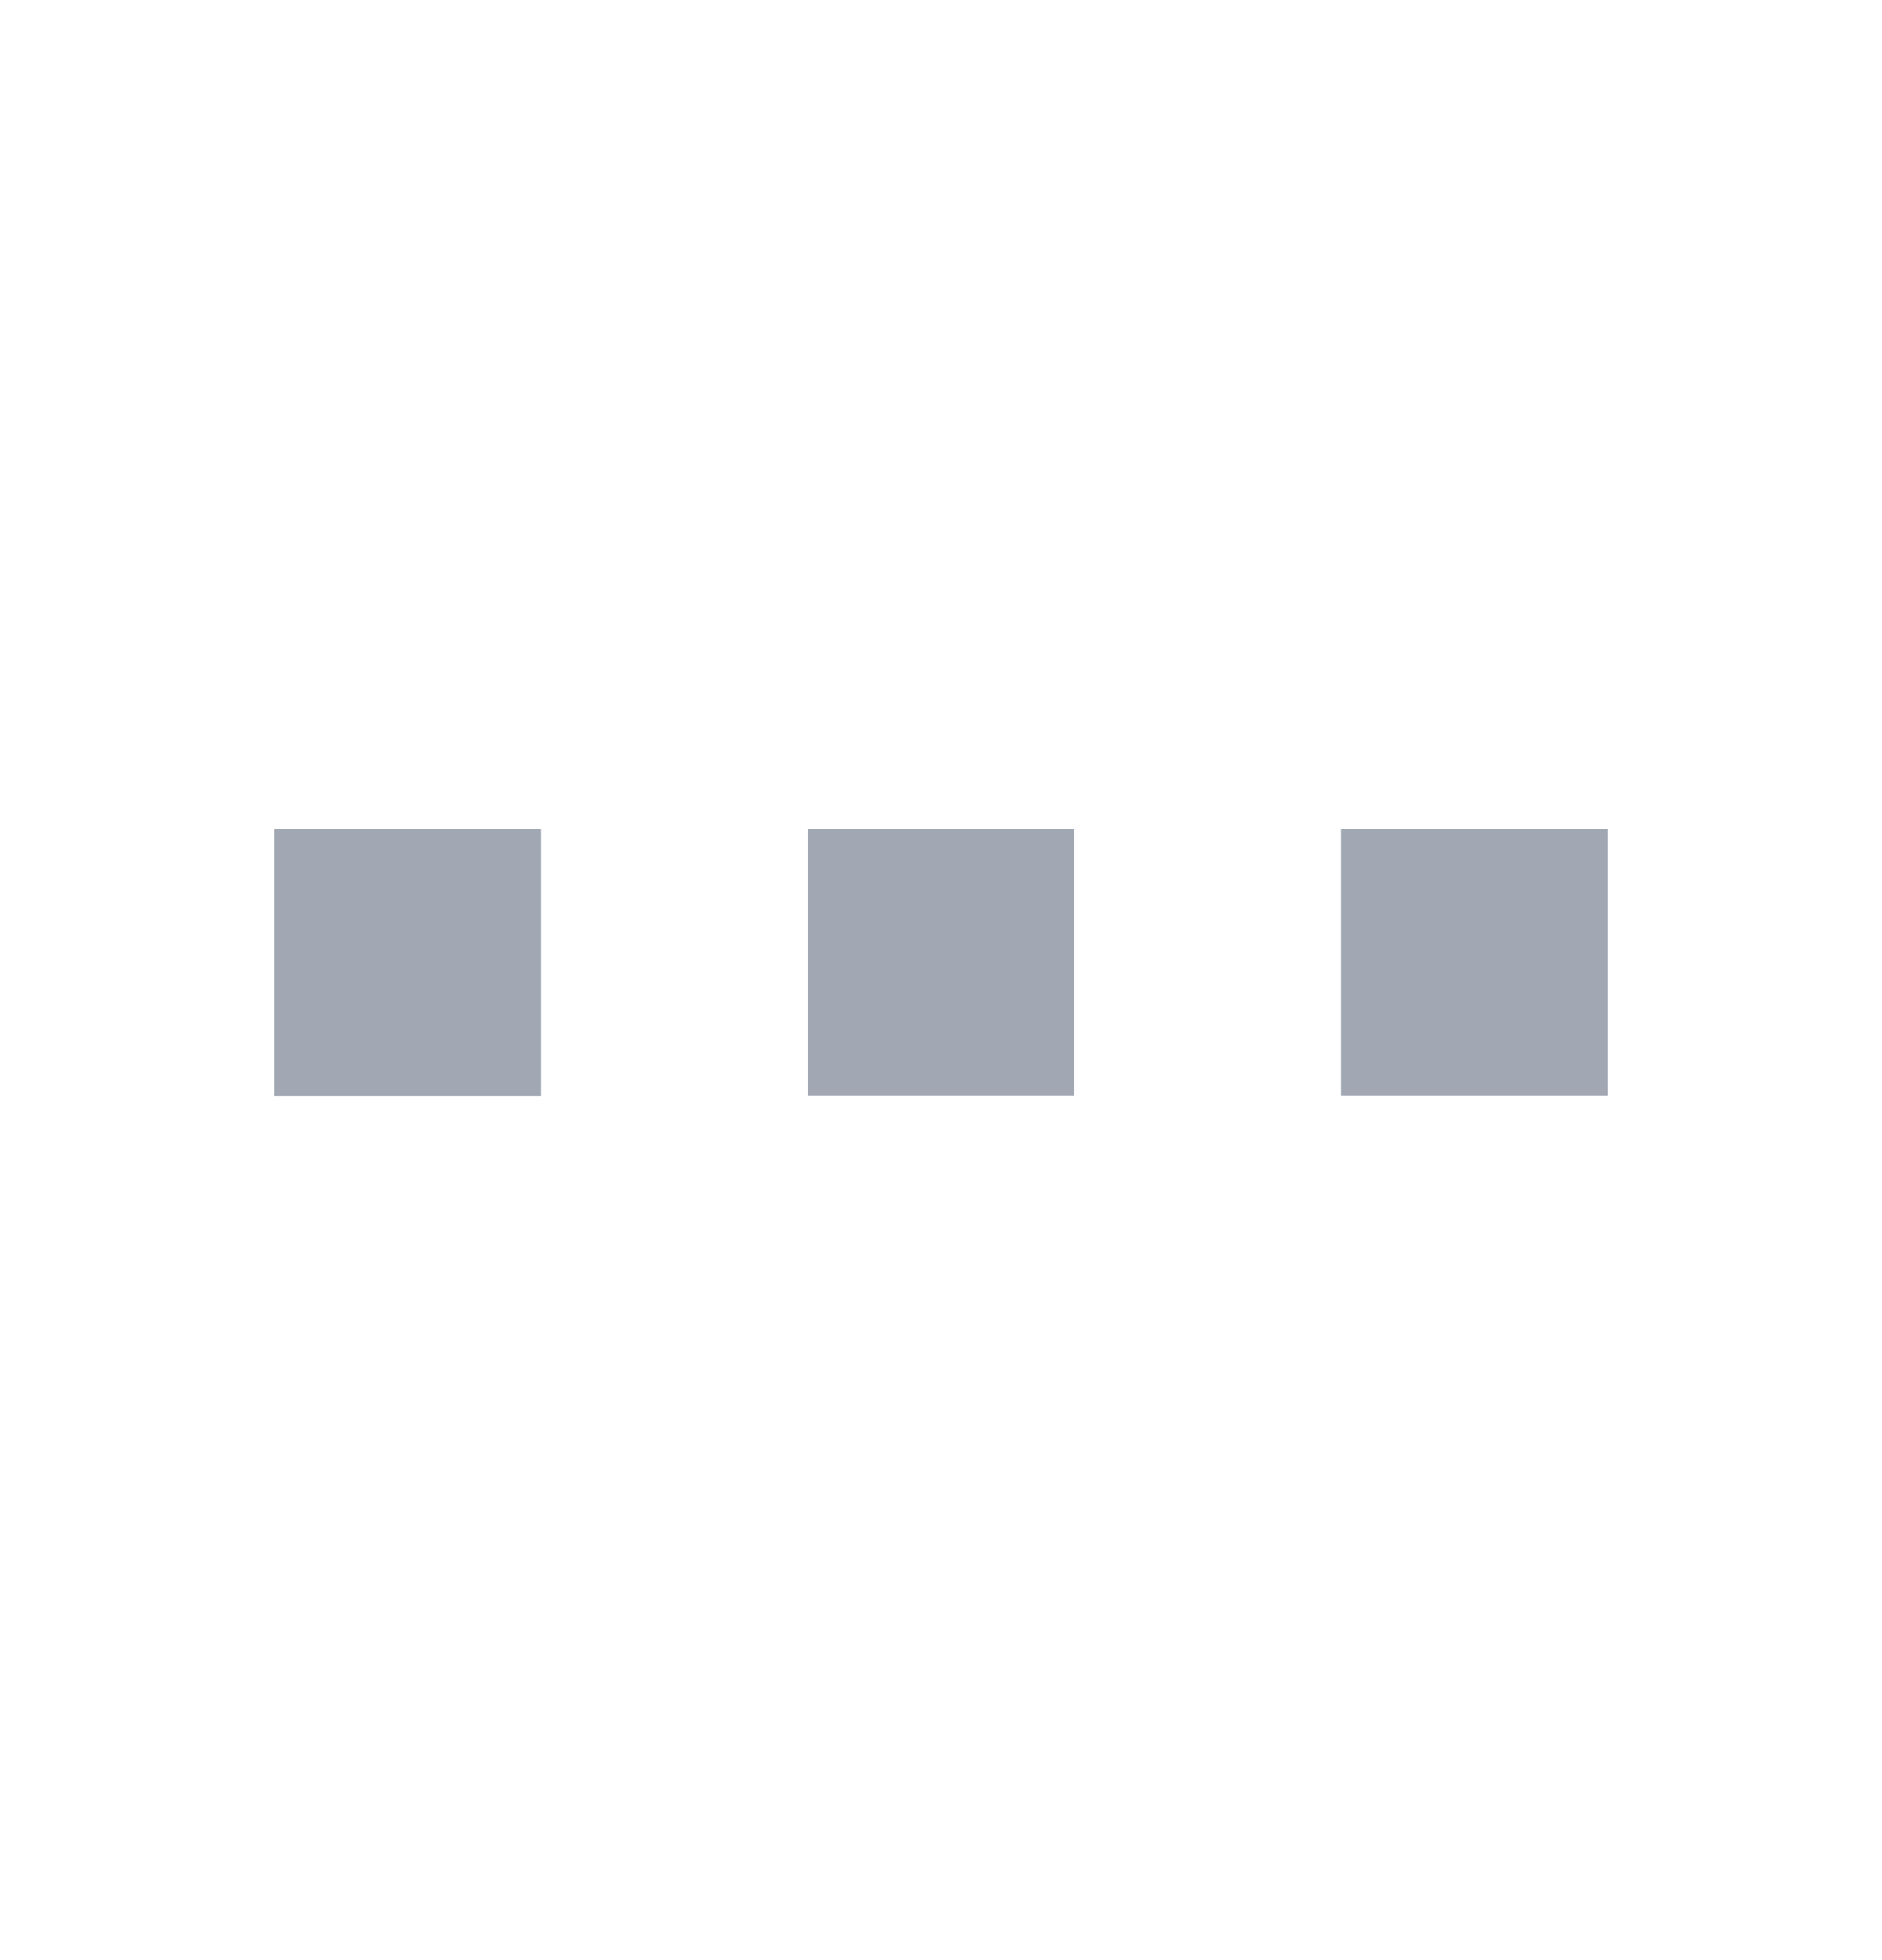 <?xml version="1.0" encoding="UTF-8" standalone="no"?>
<!-- Created with Keyshape -->
<svg xmlns="http://www.w3.org/2000/svg" width="24" height="25" viewBox="0 0 24 25" fill="none">
    <style>
@keyframes a0_o { 0% { opacity: 1; } 10% { opacity: 1; animation-timing-function: cubic-bezier(0.42,0,1,1); } 35.35% { opacity: 0; } 70% { opacity: 0; animation-timing-function: cubic-bezier(0.915,0,1,1); } 81.9% { opacity: 1; } 100% { opacity: 1; } }
@keyframes a1_o { 0% { opacity: 1; } 22.3% { opacity: 1; animation-timing-function: cubic-bezier(0.42,0,1,1); } 47.65% { opacity: 0; } 78.85% { opacity: 0; animation-timing-function: cubic-bezier(0.915,0,1,1); } 91% { opacity: 1; } 100% { opacity: 1; } }
@keyframes a2_o { 0% { opacity: 1; } 34.6% { opacity: 1; animation-timing-function: cubic-bezier(0.42,0,1,1); } 60% { opacity: 0; } 87.85% { opacity: 0; animation-timing-function: cubic-bezier(0.915,0,1,1); } 100% { opacity: 1; } }
    </style>
    <path fill-rule="evenodd" clip-rule="evenodd" d="M3.5,10.576L6.9,10.576L6.9,13.976L3.5,13.976L3.5,10.576Z" fill="#A1A8B3" opacity="1" transform="translate(5.2,12.28) translate(-5.2,-12.277)" style="animation: 2s linear infinite both a0_o;"/>
    <path fill-rule="evenodd" clip-rule="evenodd" d="M10.3,10.576L13.7,10.576L13.7,13.976L10.3,13.976L10.3,10.576Z" fill="#A1A8B3" opacity="1" transform="translate(12,12.277) translate(-12,-12.277)" style="animation: 2s linear infinite both a1_o;"/>
    <path fill-rule="evenodd" clip-rule="evenodd" d="M17.1,10.576L20.5,10.576L20.5,13.976L17.1,13.976L17.1,10.576Z" fill="#A1A8B3" opacity="1" transform="translate(18.8,12.277) translate(-18.8,-12.277)" style="animation: 2s linear infinite both a2_o;"/>
</svg>
